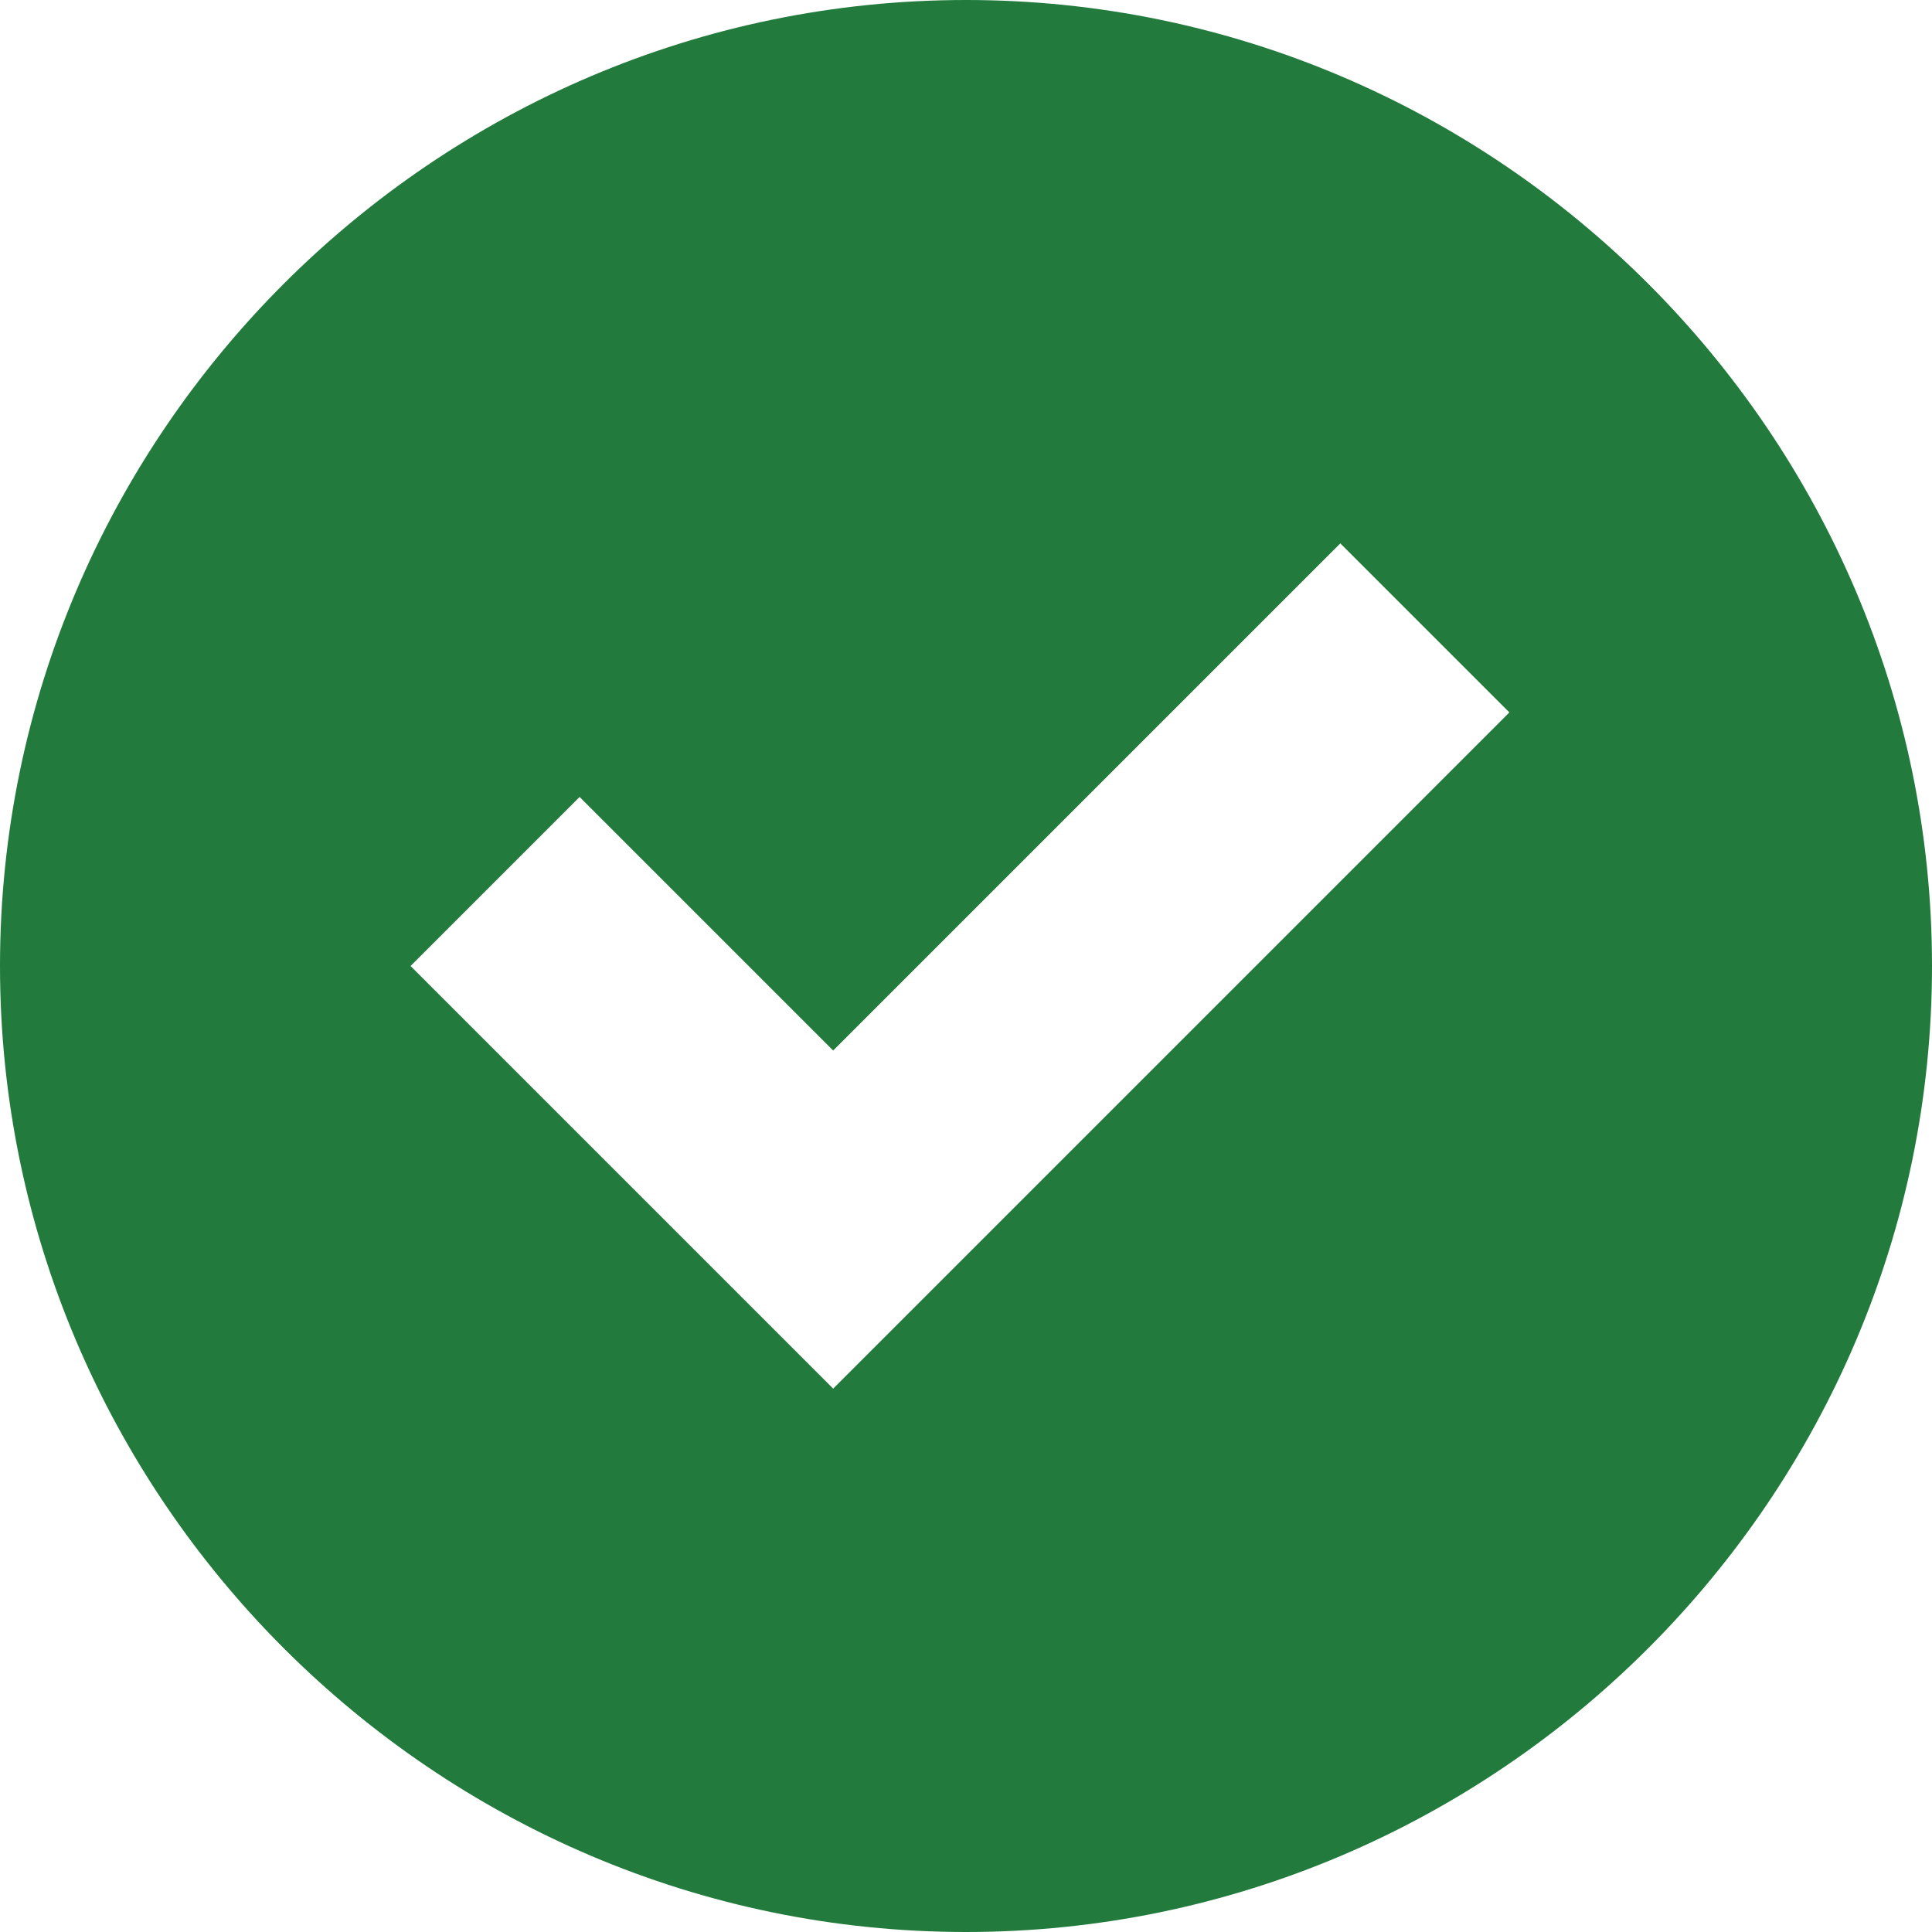 <?xml version="1.0" encoding="utf-8"?>
<!-- Generator: Adobe Illustrator 23.0.6, SVG Export Plug-In . SVG Version: 6.00 Build 0)  -->
<svg version="1.1" xmlns="http://www.w3.org/2000/svg" xmlns:xlink="http://www.w3.org/1999/xlink" x="0px" y="0px" width="16px"
	 height="16px" viewBox="0 0 16 16" style="enable-background:new 0 0 16 16;" xml:space="preserve">
<style type="text/css">
	.st0{fill:none;stroke:#000000;stroke-width:1.96;stroke-miterlimit:10;}
	.st1{fill:#227B3C;}
	.st2{fill:#1261A3;}
	.st3{fill:#FFFFFF;}
	.st4{fill-rule:evenodd;clip-rule:evenodd;}
</style>
<g id="Laag_1">
</g>
<g id="Laag_2">
</g>
<g id="Laag_3">
</g>
<g id="Laag_4">
</g>
<g id="Laag_5">
	<path class="st1" d="M8,0C3.6,0,0,3.6,0,8s3.6,8,8,8s8-3.6,8-8S12.4,0,8,0z M8.3,10.1l-1.4,1.4l-1.4-1.4L3.4,8l1.4-1.4l2.1,2.1
		l4.2-4.2l1.4,1.4L8.3,10.1z"/>
</g>
<g id="Laag_6">
</g>
</svg>
